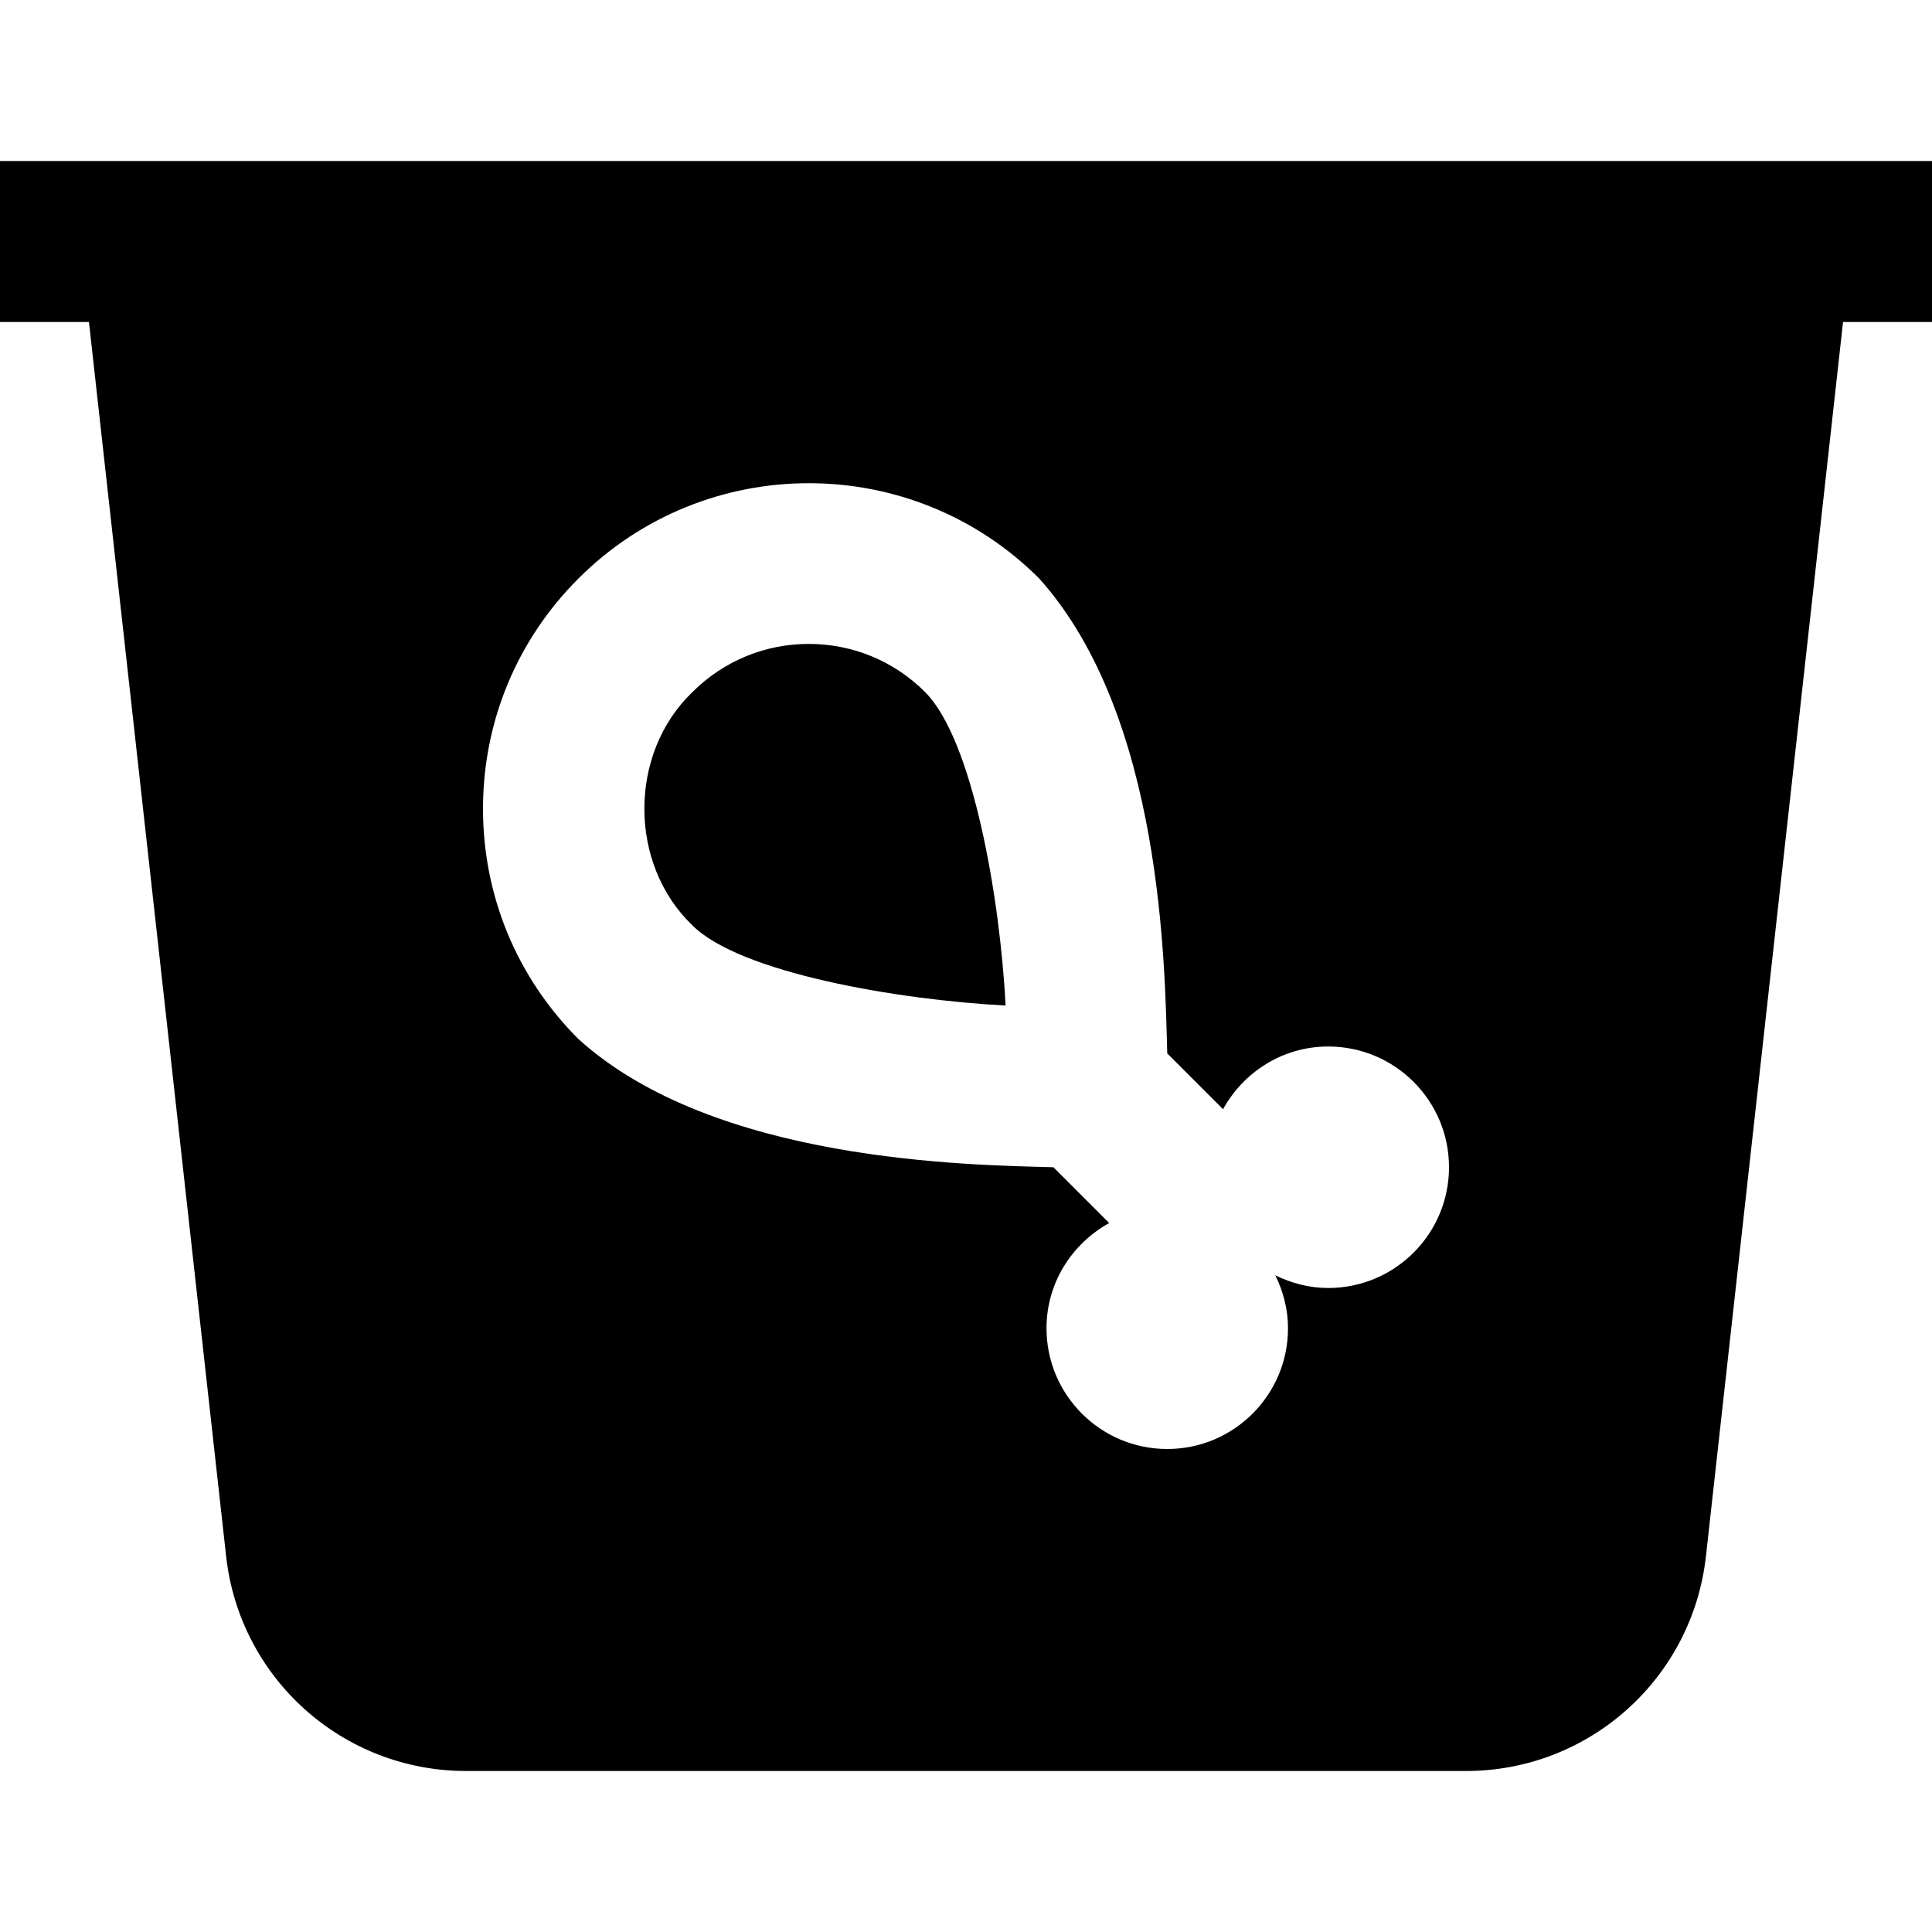 <svg id="Layer_1" viewBox="0 0 24 24" xmlns="http://www.w3.org/2000/svg" data-name="Layer 1"><path d="m11.494 8.6c.594.594.931 2.577.998 3.891-1.34-.07-3.302-.406-3.892-.997-.794-.762-.794-2.133 0-2.895.387-.387.901-.6 1.447-.6s1.061.213 1.447.6zm12.506-6.6v2h-1.105l-1.703 15.331c-.169 1.521-1.451 2.669-2.981 2.669h-12.421c-1.53 0-2.812-1.147-2.981-2.668l-1.704-15.332h-1.105v-2zm-6 12.5c0-.828-.672-1.5-1.5-1.5-.565 0-1.052.317-1.307.779l-.693-.693c-.031-1.063-.052-4.184-1.591-5.9-1.577-1.578-4.145-1.578-5.723 0-.765.764-1.186 1.78-1.186 2.861s.421 2.097 1.186 2.861c1.688 1.528 4.843 1.563 5.9 1.592l.693.693c-.462.256-.779.742-.779 1.307 0 .828.672 1.5 1.5 1.5s1.5-.672 1.5-1.5c0-.237-.06-.459-.158-.658.199.098.421.158.658.158.828 0 1.5-.672 1.5-1.5z"/></svg>